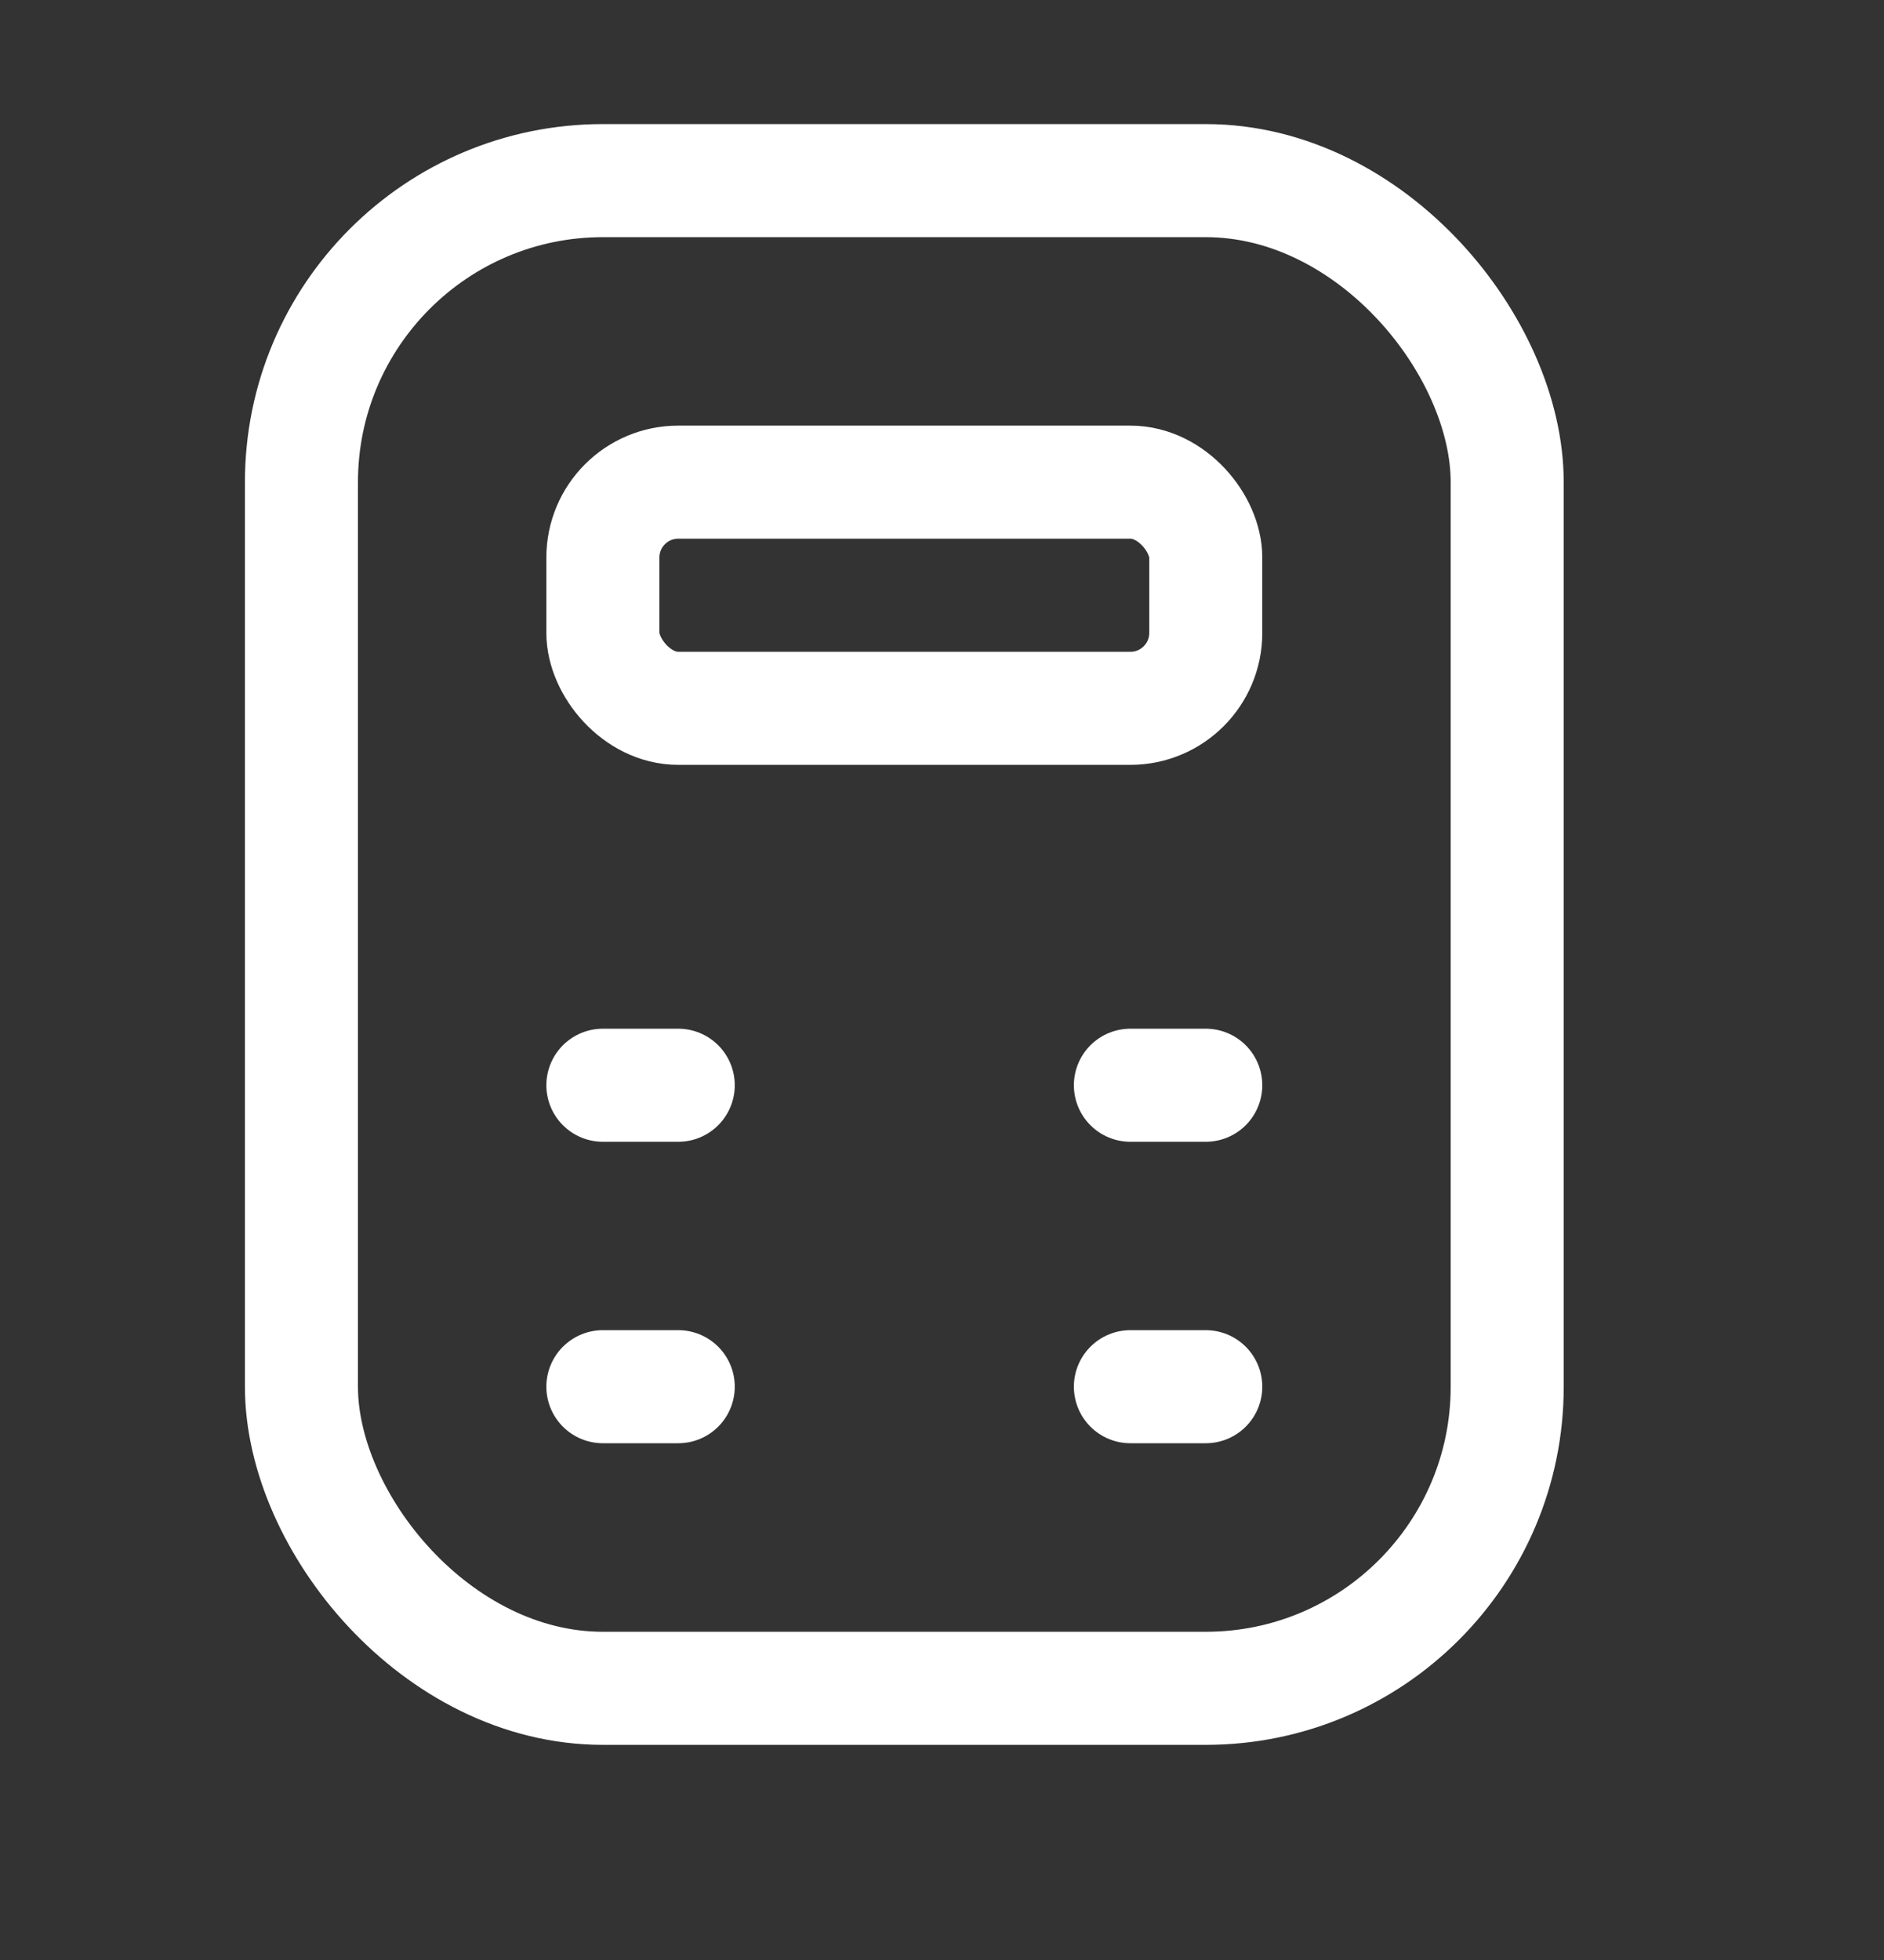 <svg width="25" height="26" viewBox="0 0 25 26" fill="none" xmlns="http://www.w3.org/2000/svg">
<rect x="0" y="0" width="25" height="26" fill="#333333" stroke="none"/>
<rect x="4" y="2.396" width="16" height="20" rx="4" stroke="white" stroke-width="1.5"/>
<rect x="8" y="6.396" width="8" height="3" rx="1" stroke="white" stroke-width="1.5"/>
<path d="M9 18.395H8" stroke="white" stroke-width="1.5" stroke-linecap="round"/>
<path d="M9 14.396H8" stroke="white" stroke-width="1.5" stroke-linecap="round"/>
<path d="M15 18.395H16" stroke="white" stroke-width="1.5" stroke-linecap="round"/>
<path d="M15 14.396L16 14.396" stroke="white" stroke-width="1.5" stroke-linecap="round"/>
</svg>
